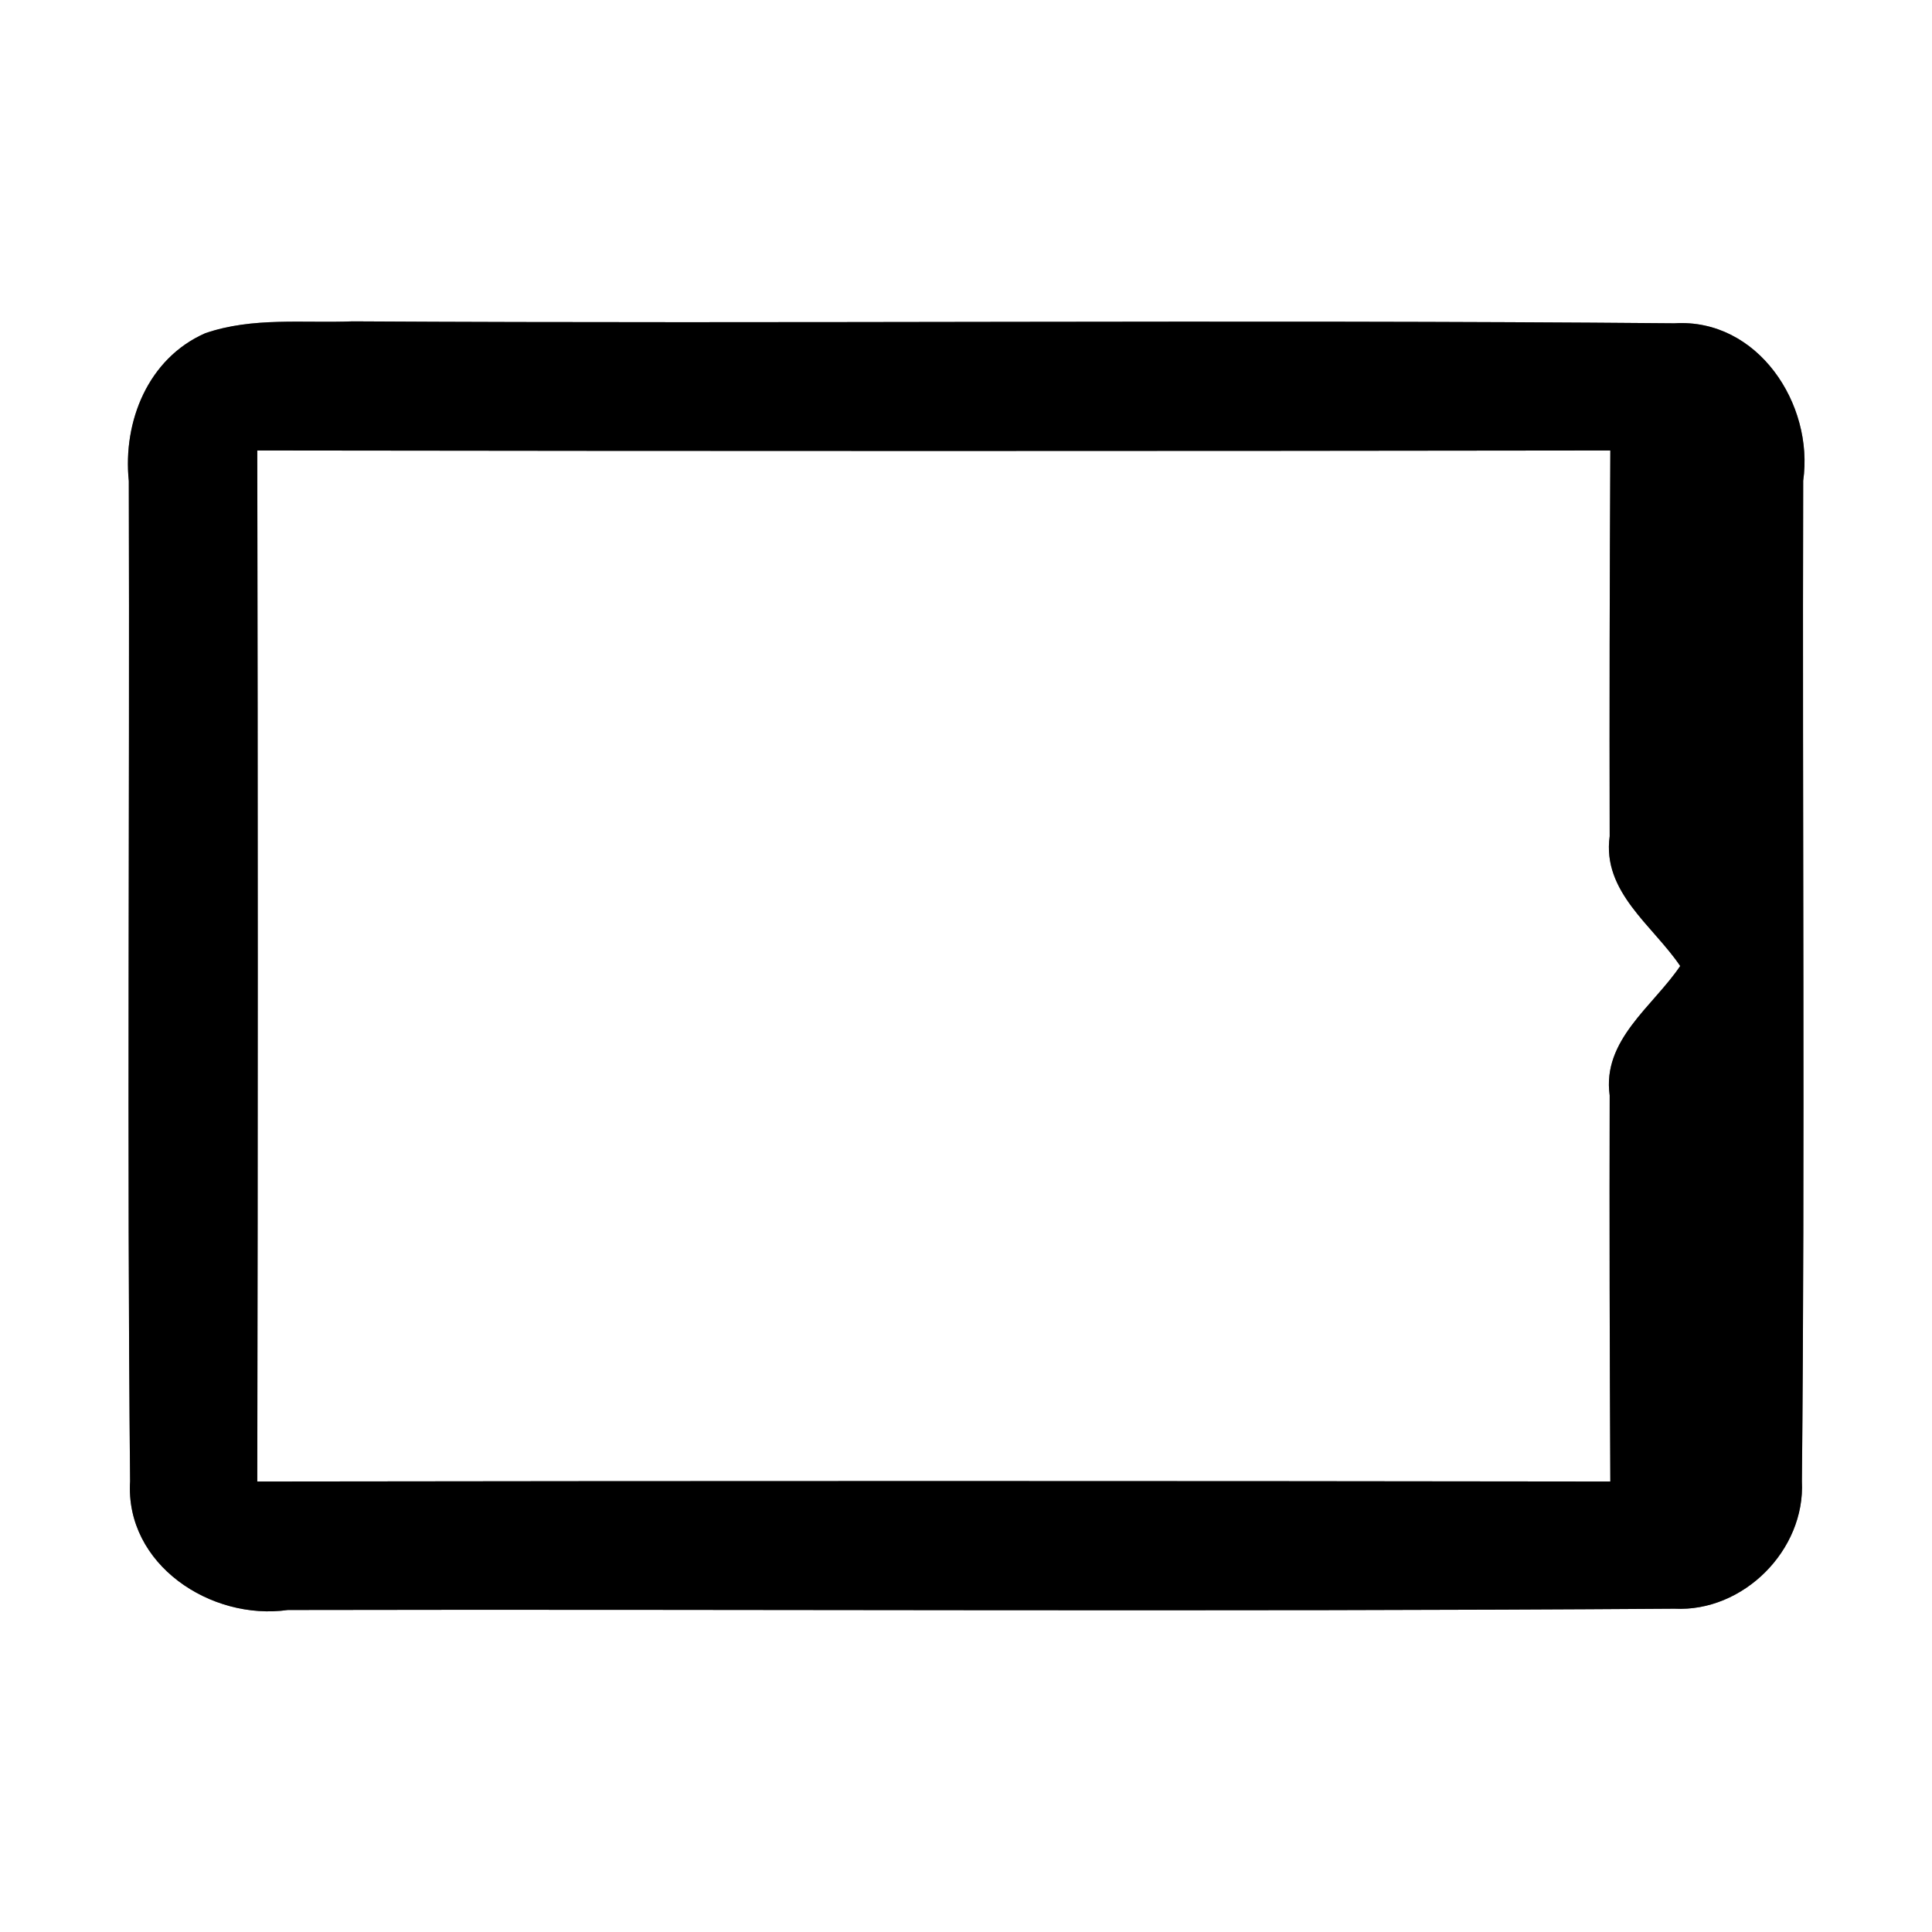 <?xml version="1.0" encoding="UTF-8" ?>
<!DOCTYPE svg PUBLIC "-//W3C//DTD SVG 1.1//EN" "http://www.w3.org/Graphics/SVG/1.1/DTD/svg11.dtd">
<svg width="60pt" height="60pt" viewBox="0 0 60 60" version="1.1" xmlns="http://www.w3.org/2000/svg">
<rect x="0" y="0" width="60" height="60" fill="#808080" stroke="none"/>
<g id="#ffffffff">
<path fill="#ffffff" opacity="1.00" d=" M 0.00 0.00 L 60.00 0.00 L 60.00 60.00 L 0.00 60.00 L 0.00 0.00 M 6.37 10.35 C 4.60 11.13 3.81 13.09 4.00 14.94 C 4.03 25.29 3.94 35.65 4.04 46.00 C 3.88 48.59 6.55 50.34 8.94 50.00 C 23.29 49.97 37.65 50.06 52.00 49.96 C 54.14 50.07 56.07 48.14 55.96 46.00 C 56.06 35.65 55.97 25.29 56.00 14.93 C 56.34 12.55 54.59 9.88 52.00 10.04 C 38.32 9.92 24.63 10.06 10.95 9.98 C 9.43 10.04 7.84 9.84 6.37 10.35 Z" />
<path fill="#ffffff" opacity="1.00" d=" M 7.99 13.99 C 22.00 14.01 36.00 14.01 50.01 13.99 C 49.99 17.98 49.98 21.98 49.99 25.97 C 49.75 27.70 51.33 28.74 52.18 30.00 C 51.33 31.26 49.75 32.30 49.99 34.02 C 49.98 38.02 49.99 42.01 50.01 46.01 C 36.00 45.99 22.00 45.99 7.99 46.01 C 8.01 35.34 8.01 24.66 7.99 13.99 Z" />
</g>
<g id="#000000ff">
<path fill="#000000" opacity="1.00" d=" M 6.37 10.35 C 7.84 9.84 9.43 10.04 10.95 9.98 C 24.63 10.06 38.32 9.92 52.00 10.04 C 54.59 9.88 56.34 12.55 56.00 14.93 C 55.97 25.29 56.06 35.65 55.96 46.00 C 56.07 48.14 54.14 50.07 52.00 49.96 C 37.65 50.06 23.29 49.97 8.94 50.00 C 6.55 50.34 3.88 48.59 4.04 46.00 C 3.94 35.65 4.03 25.29 4.00 14.94 C 3.81 13.09 4.60 11.13 6.37 10.35 M 7.99 13.99 C 8.01 24.66 8.01 35.34 7.99 46.01 C 22.00 45.99 36.00 45.99 50.01 46.01 C 49.99 42.01 49.98 38.02 49.99 34.02 C 49.75 32.30 51.33 31.26 52.18 30.00 C 51.33 28.74 49.75 27.70 49.99 25.97 C 49.98 21.98 49.99 17.98 50.01 13.99 C 36.00 14.01 22.00 14.01 7.99 13.99 Z" />
</g>
</svg>
